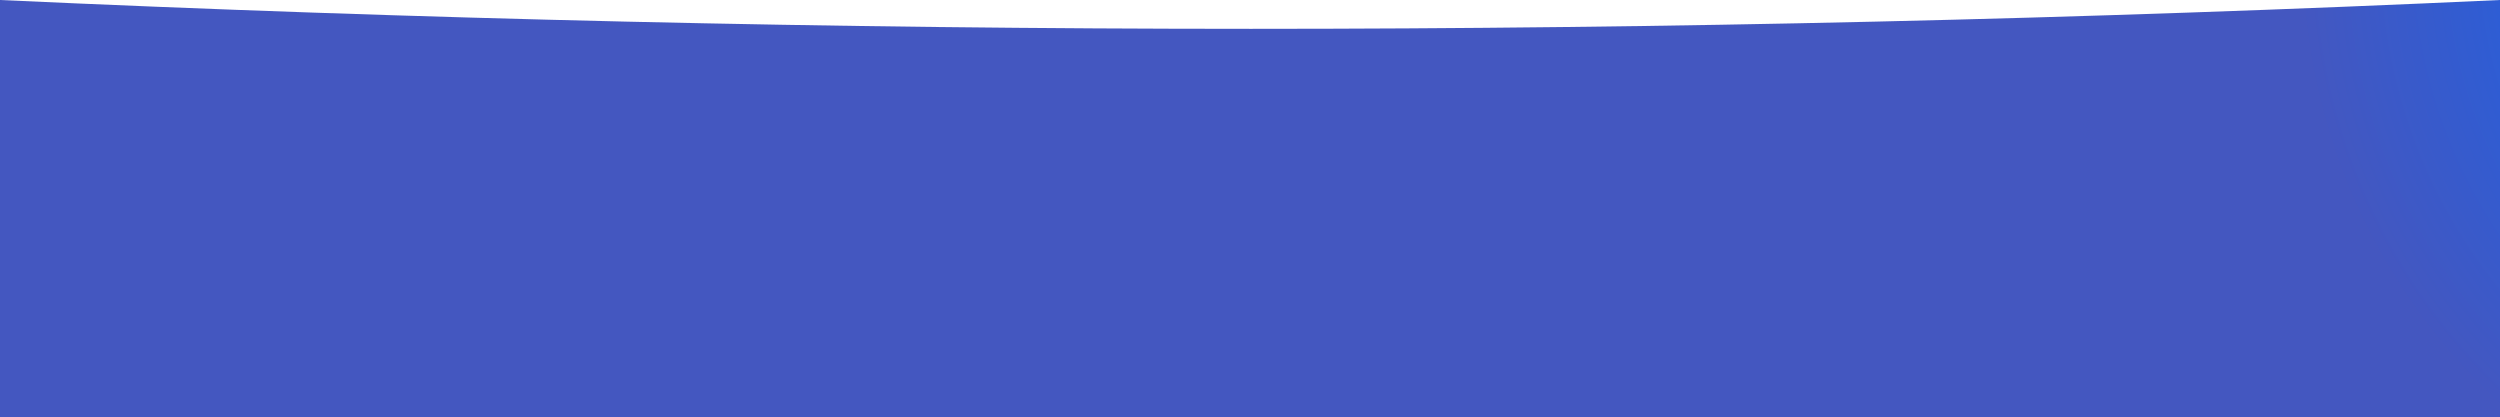 <svg xmlns="http://www.w3.org/2000/svg" xmlns:xlink="http://www.w3.org/1999/xlink" width="1294" height="216" version="1.1" viewBox="0 0 1294 216"><title>wave_footer</title><desc>Created with Sketch.</desc><defs><radialGradient id="radialGradient-1" cx="116.708%" cy="110.133%" r="147.8%" fx="116.708%" fy="110.133%" gradientTransform="translate(1.167,1.101),scale(0.167,1),rotate(-170.64),translate(-1.167,-1.101)"><stop offset="0%" stop-color="#0069FF"/><stop offset="2.913%" stop-color="#0269FD"/><stop offset="4.505%" stop-color="#0369FC"/><stop offset="6.005%" stop-color="#0468FB"/><stop offset="25.482%" stop-color="#1165EF"/><stop offset="100%" stop-color="#4457C0"/></radialGradient></defs><g id="Ressource" fill="none" fill-rule="evenodd" stroke="none" stroke-width="1"><g id="wave_footer" fill="url(#radialGradient-1)"><path id="Image-Hero-Copy" d="M0,0 L1294,3.28701505e-11 L1294,216 C1078.477,206.05 862.976,201.075 647.497,201.075 C432.019,201.075 216.186,206.05 6.60793035e-14,216 L0,0 Z" transform="translate(647, 108) scale(1, -1) translate(-647, -108)"/></g></g></svg>